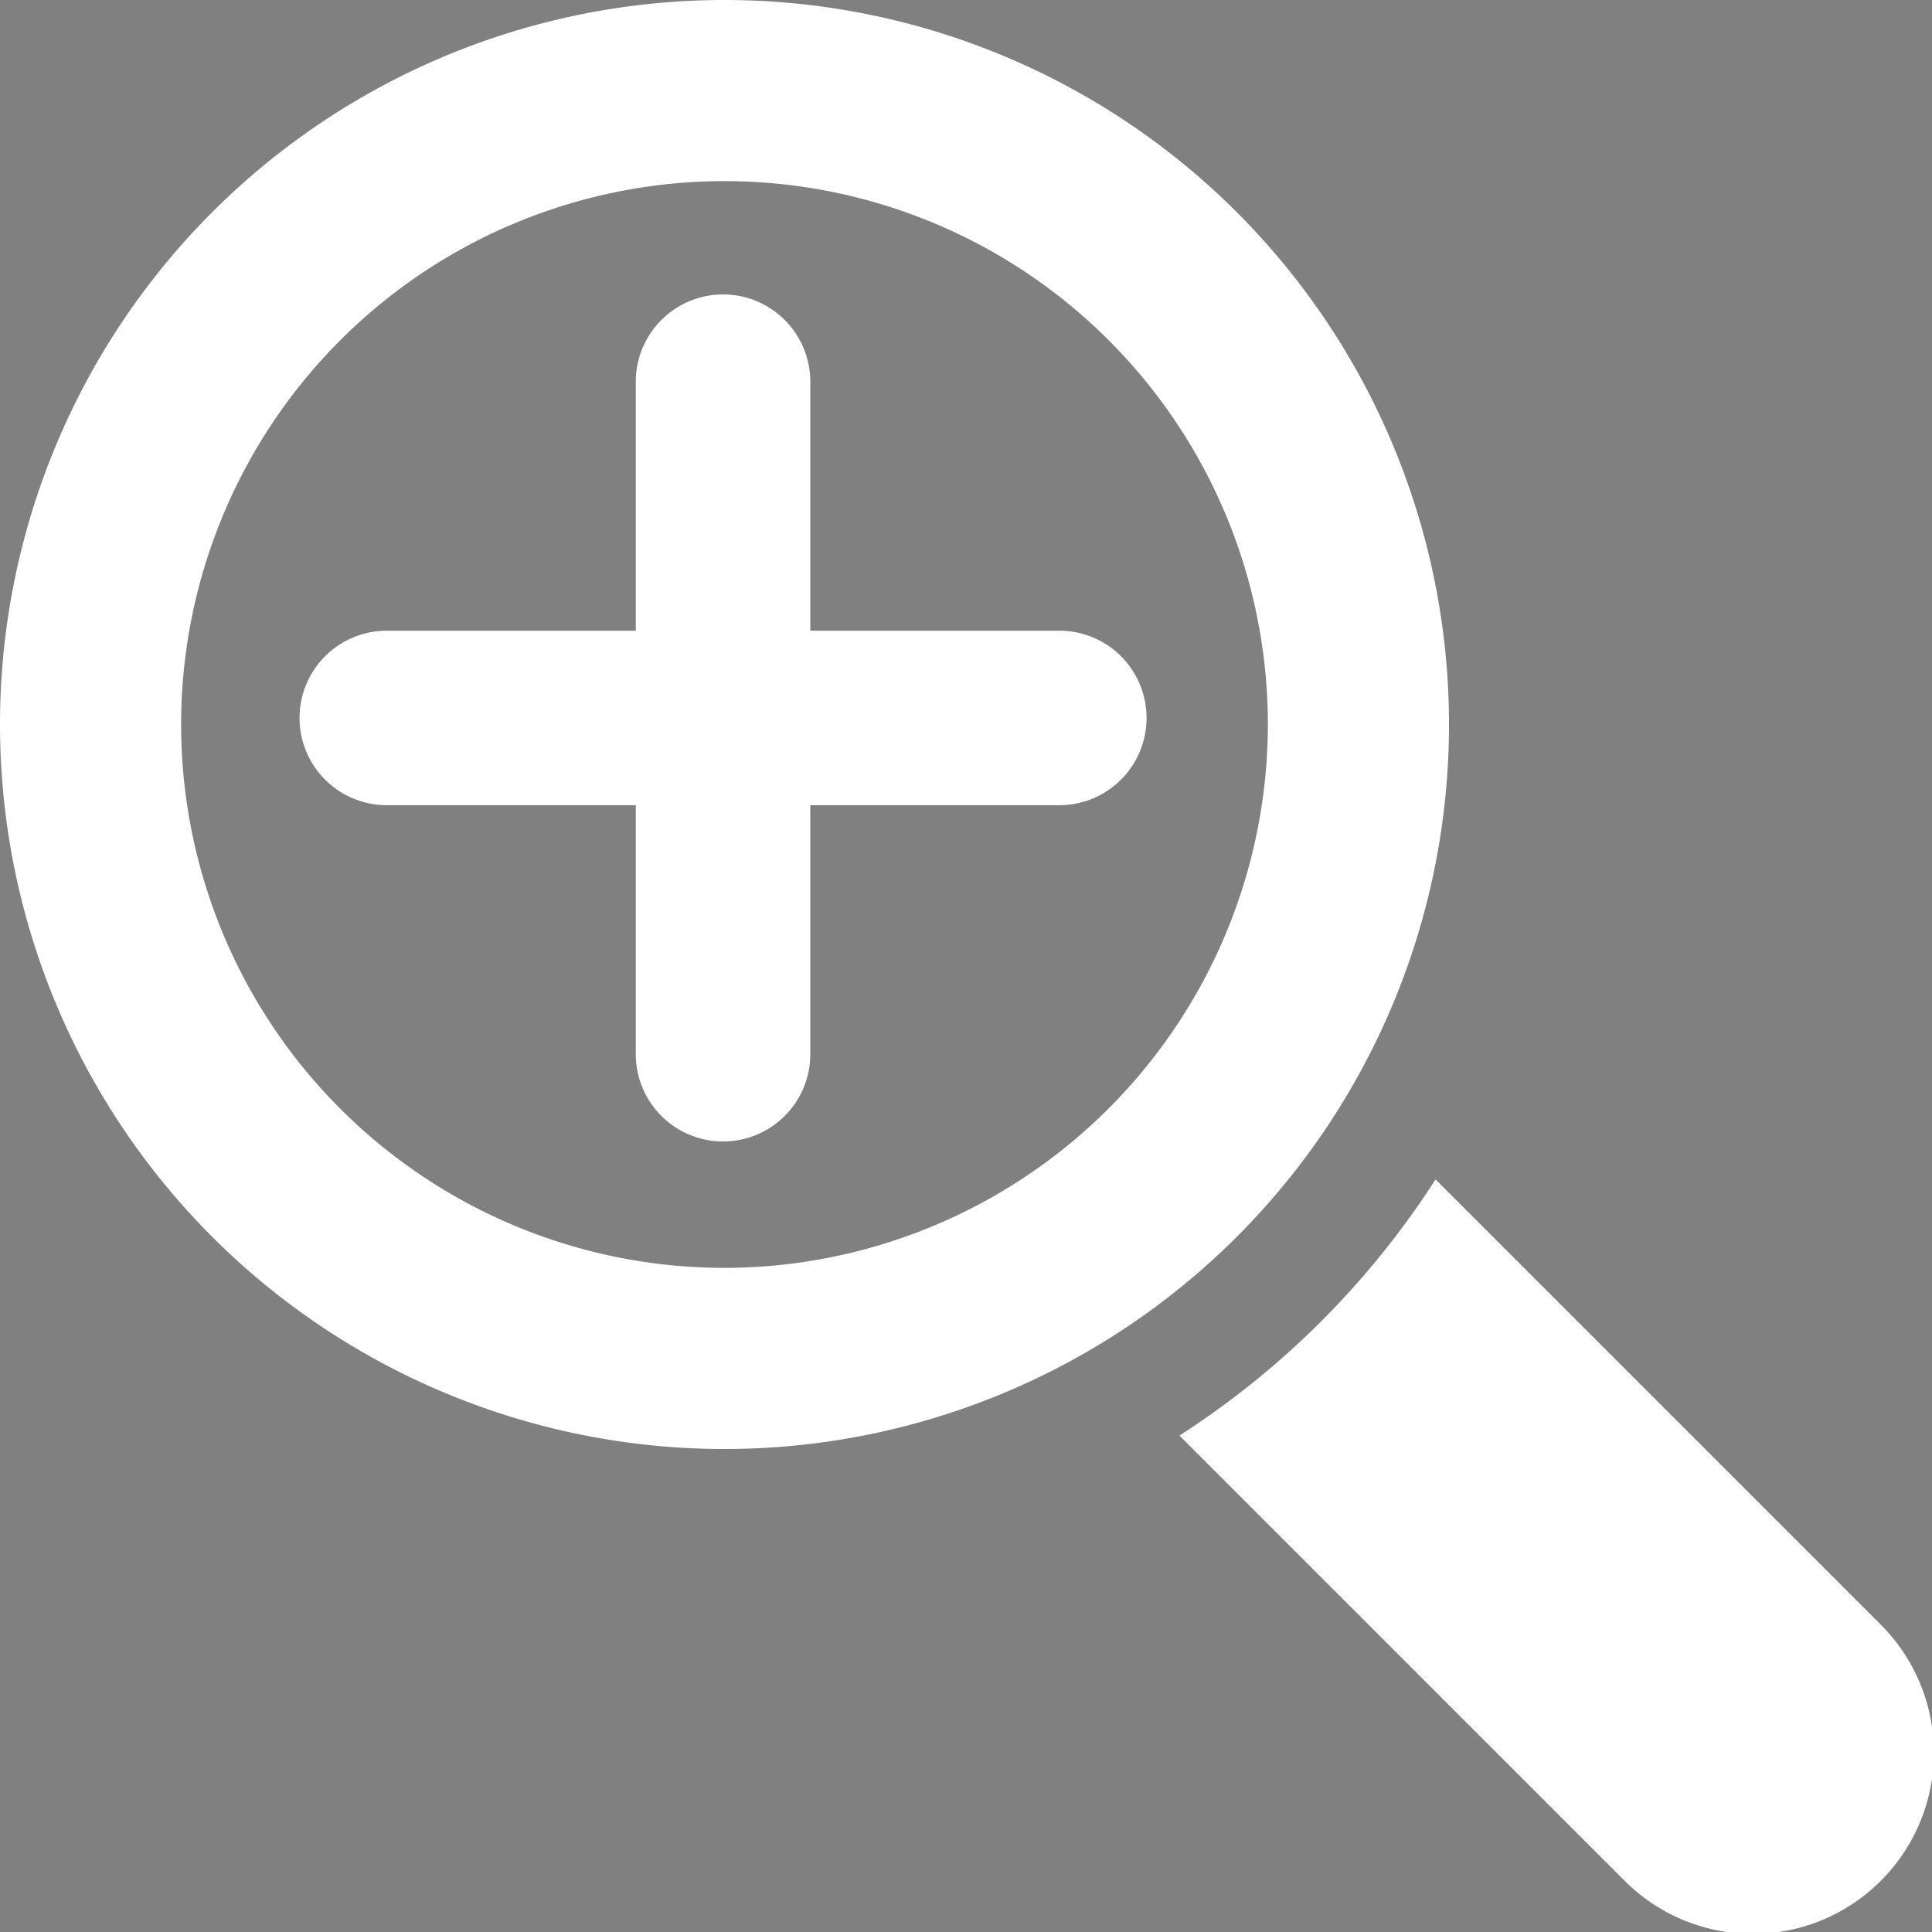 <svg xmlns="http://www.w3.org/2000/svg" xmlns:xlink="http://www.w3.org/1999/xlink" viewBox="0 0 409.6 409.6">
    <rect x="0" y="0" width="409.6" height="409.6" fill="#808080" stroke="none"/>
    <defs>
        <style>
        .cls{
            fill: #fff;
        }
        .cls-1,
        .cls-3 {
            fill: none;
        }
        
        .cls-2 {
            clip-path: url(#clip-path);
        }
        
        .cls-3 {
            stroke: #fff;
            stroke-linecap: round;
            stroke-miterlimit: 10;
            stroke-width: 37px;
        }
        </style>
        <clipPath id="clip-path">
            <rect class="cls-1" width="409.92" height="410" />
        </clipPath>
    </defs>
    <title>zoom</title>
    <g id="Слой_2" data-name="Слой 2">
        <g id="Слой_1-2" data-name="Слой 1">
            <g class="cls-2">
                <path class="cls" d="M398.35,344.05l-94-94a180.78,180.78,0,0,1-54.3,54.3l94,94a38.4,38.4,0,1,0,54.3-54.3Zm0,0" />
            </g>
            <path class="cls" d="M307.2,153.6A153.6,153.6,0,1,0,153.6,307.2,153.6,153.6,0,0,0,307.2,153.6ZM153.6,268.8A115.2,115.2,0,1,1,268.8,153.6,115.33,115.33,0,0,1,153.6,268.8Zm0,0" />
            <path d="M64,153.6" />
            <line class="cls-3" x1="82" y1="152.21" x2="224.58" y2="152.21" />
            <line class="cls-3" x1="153.29" y1="80.92" x2="153.29" y2="223.5" />
        </g>
    </g>
</svg>
